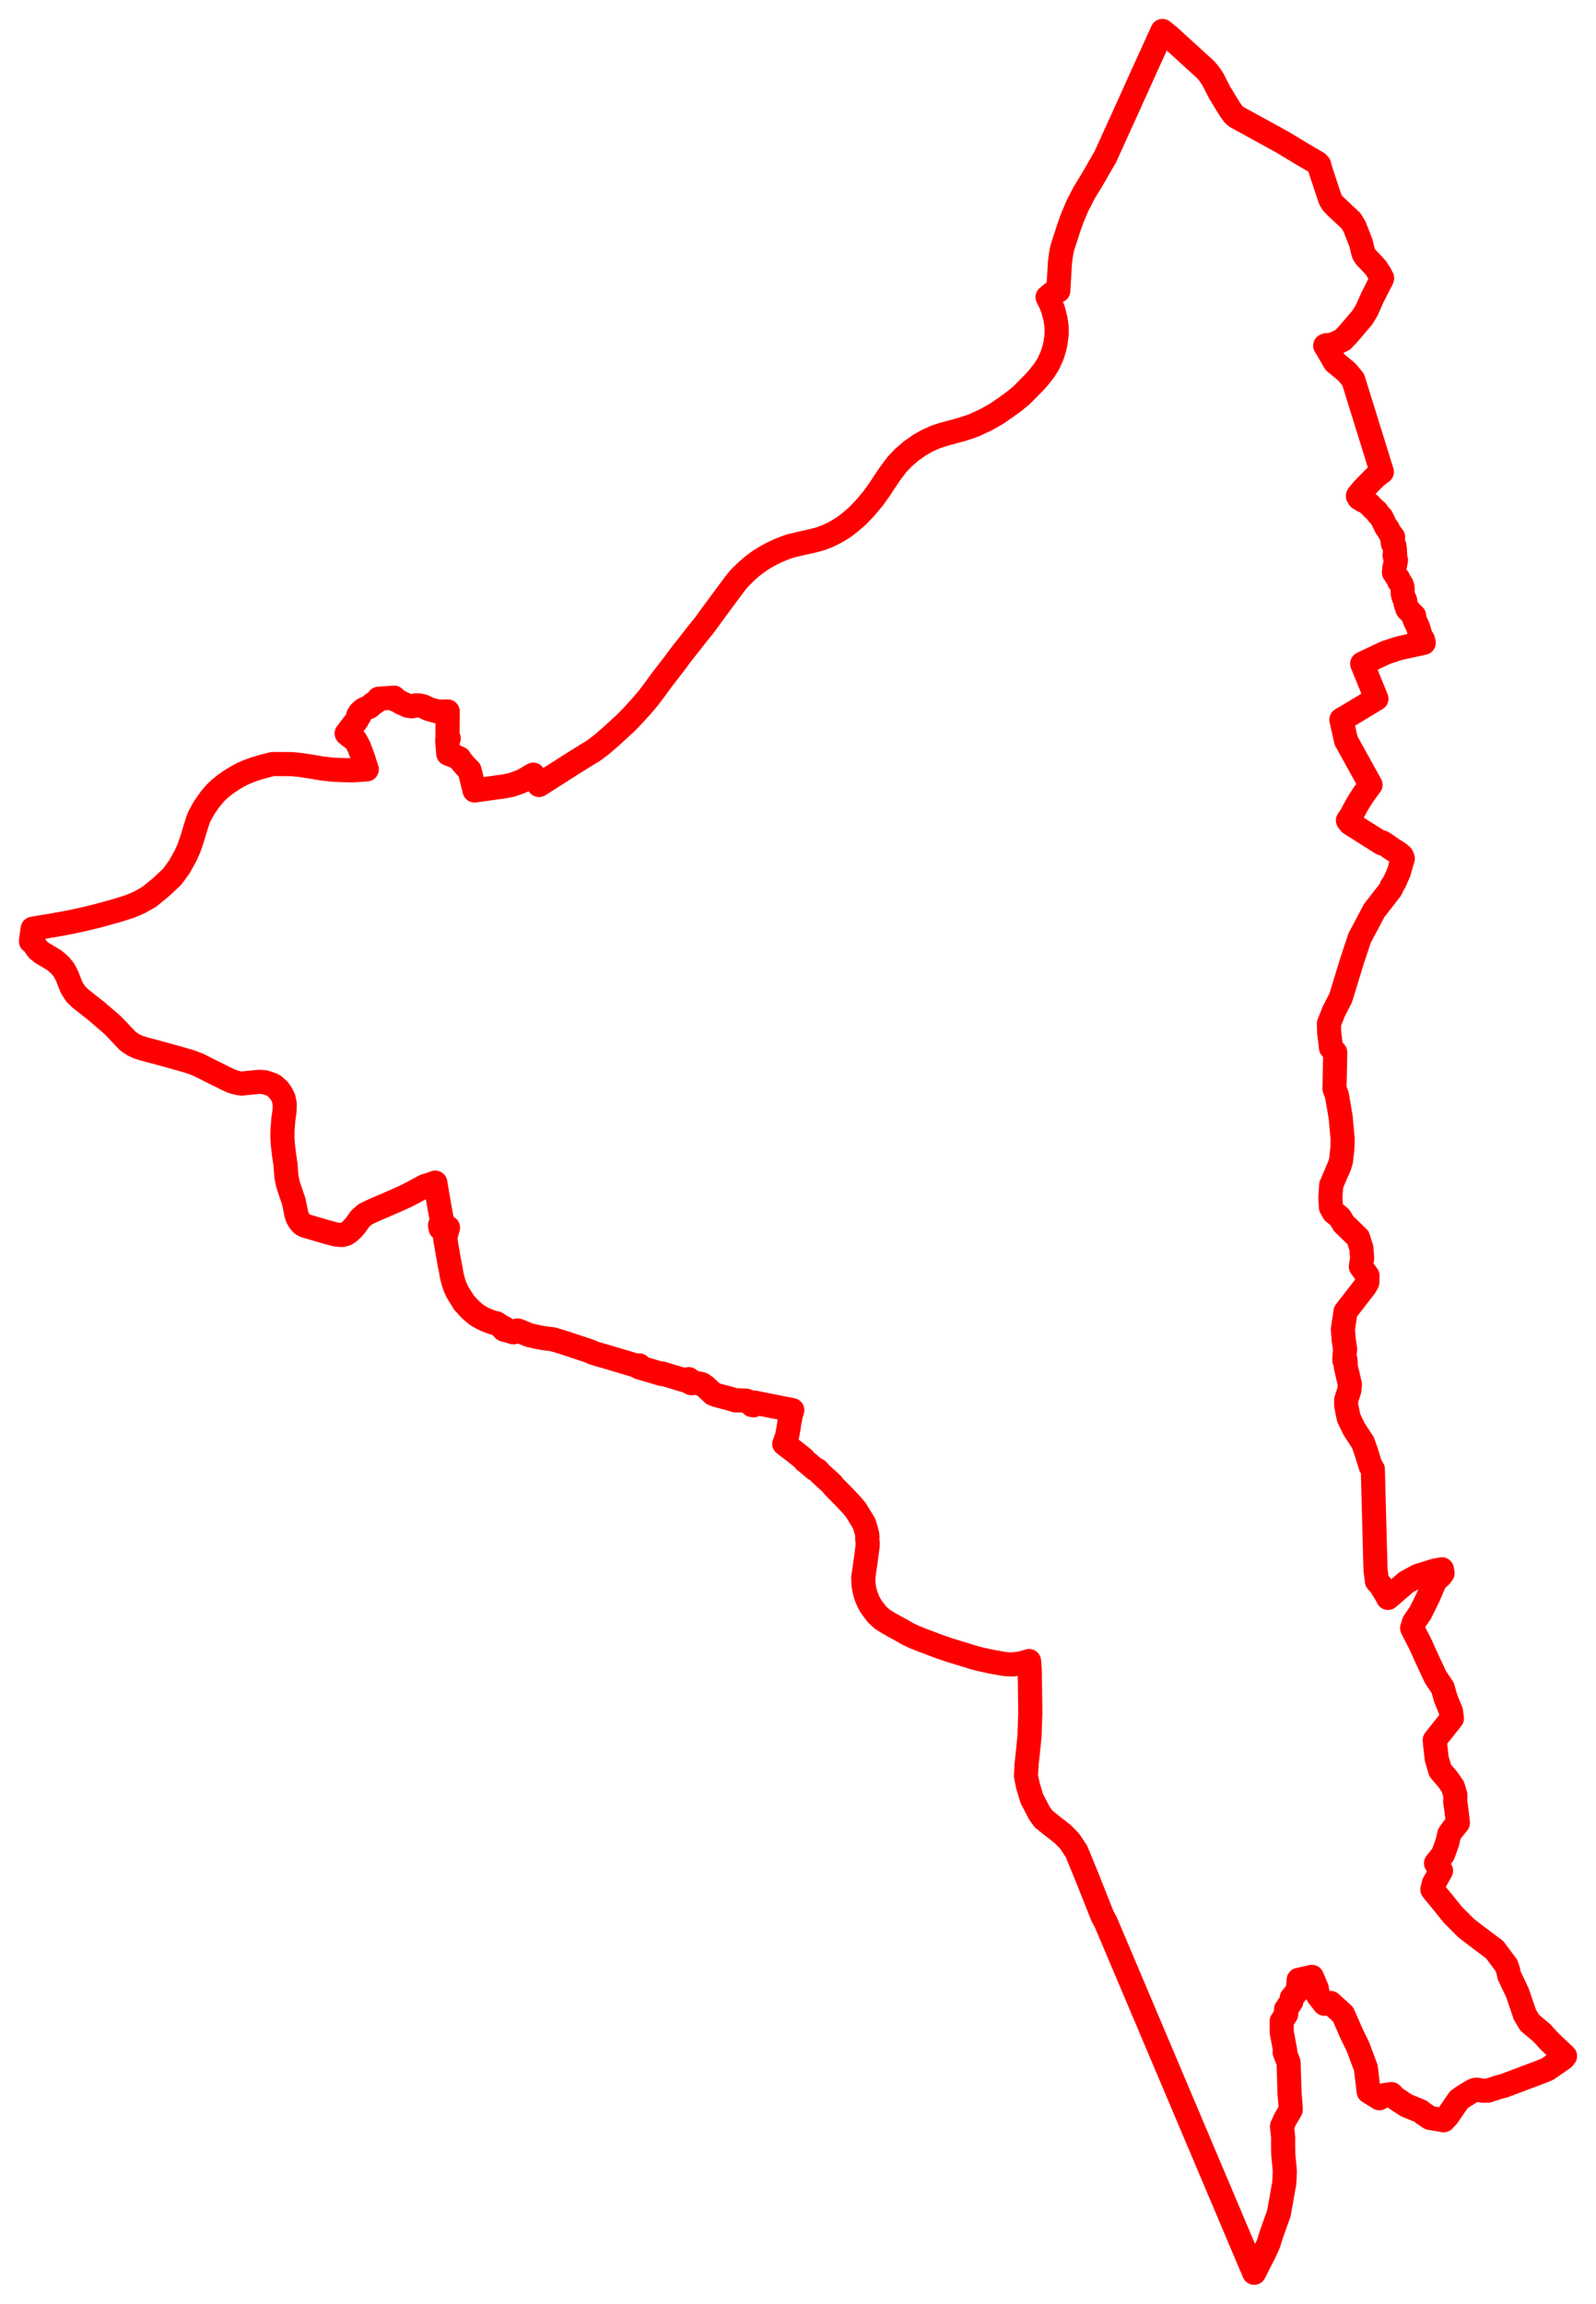 <svg width="257.797" height="372.007" xmlns="http://www.w3.org/2000/svg"><polygon points="5,152.006 5.374,151.949 5.681,152.729 6.112,153.332 6.752,153.857 8.779,155.069 9.722,155.881 10.283,156.575 10.34,156.67 10.843,157.602 11.212,158.592 11.619,159.559 12.256,160.537 13.015,161.26 15.529,163.246 17.833,165.22 18.28,165.622 19.154,166.532 19.495,166.909 20.557,168.012 20.752,168.183 21.042,168.388 21.553,168.727 22.374,169.107 23.397,169.421 25.049,169.852 28.454,170.791 30.339,171.33 31.009,171.545 32.072,171.961 34.231,173.045 36.588,174.218 37.464,174.616 37.811,174.727 38.21,174.839 38.727,174.945 39.112,174.978 39.28,174.949 41.856,174.69 42.753,174.756 43.879,175.128 44.277,175.337 45.023,176.016 45.46,176.656 45.807,177.357 45.995,178.292 45.954,179.451 45.755,180.857 45.627,182.632 45.621,183.635 45.629,183.886 45.682,184.675 45.779,185.612 45.823,185.954 45.836,186.157 45.908,186.639 46.112,188.01 46.224,189.493 46.284,190.091 46.519,191.241 46.732,191.896 46.816,192.155 47.373,193.781 47.463,194.082 47.785,195.638 47.842,195.979 48.028,196.528 48.043,196.602 48.384,197.199 48.84,197.697 48.918,197.73 49.067,197.83 49.347,197.949 52.798,198.958 54.249,199.343 55.003,199.422 55.281,199.426 55.897,199.253 56.394,198.929 57.026,198.331 57.173,198.147 57.384,197.909 58.197,196.792 58.958,196.105 59.964,195.617 60.904,195.197 64.021,193.851 65.541,193.164 66.756,192.54 68.522,191.578 68.771,191.471 68.903,191.458 70.314,190.975 70.367,191.32 70.972,194.849 70.985,194.924 70.988,194.942 71.524,197.853 71.529,197.865 71.074,197.843 71.17,198.359 72.363,198.237 72.026,199.457 71.936,199.784 71.905,199.894 71.929,200.106 71.945,200.223 71.987,200.442 72.009,200.575 72.135,201.314 72.169,201.524 72.215,201.784 72.249,201.983 72.521,203.536 72.638,204.203 72.771,204.795 72.974,205.994 73.042,206.264 73.199,206.889 73.463,207.693 73.75,208.37 73.821,208.506 74.102,208.993 74.439,209.54 74.784,210.065 74.924,210.337 75.13,210.542 75.879,211.377 75.906,211.39 76.229,211.688 76.28,211.726 76.902,212.257 77.408,212.589 77.949,212.882 78.502,213.158 78.697,213.21 78.802,213.271 79.475,213.512 79.704,213.602 79.783,213.622 80.166,213.682 80.188,213.686 80.745,214.05 80.978,214.264 81.081,214.3 81.15,214.325 81.344,214.385 81.396,214.401 81.402,214.713 82.076,214.894 82.248,214.938 82.414,214.998 82.928,215.143 83.123,215.026 83.567,214.84 83.768,214.895 83.818,214.913 85.505,215.609 85.754,215.658 87.004,215.939 88.266,216.15 88.477,216.173 88.774,216.206 89.265,216.261 91.062,216.799 95.203,218.176 95.882,218.484 98.648,219.291 102.905,220.565 103.262,220.486 103.221,220.793 106.955,221.892 106.963,221.797 111.019,223.028 111.268,222.704 111.639,223.358 112.379,223.292 113.046,223.448 113.362,223.521 113.939,223.908 113.956,223.92 114.858,224.77 115.163,225.057 115.78,225.301 115.806,225.311 117.603,225.777 118.798,226.134 119.144,226.123 120.504,226.178 121.211,226.417 121.47,226.893 121.747,226.927 121.889,226.498 124.731,227.064 127.832,227.681 127.976,227.71 127.787,228.333 127.753,228.442 127.689,228.726 127.634,229.081 127.527,229.549 127.407,230.409 127.138,231.893 126.855,232.688 126.751,233.046 126.684,233.154 128.323,234.394 129.764,235.549 129.995,235.866 130.476,236.247 131.629,237.229 132.03,237.402 132.534,237.957 133.245,238.607 134.408,239.67 134.638,240.009 136.582,241.976 137.684,243.17 138.264,243.875 139.589,246.035 139.859,246.957 139.947,247.208 140.077,247.79 140.103,247.906 140.108,248.062 140.119,248.121 140.092,248.24 140.068,248.352 140.09,248.558 140.102,248.665 140.153,249.121 140.15,249.511 140.149,249.589 139.979,250.966 139.491,254.404 139.444,254.683 139.463,255.293 139.484,255.55 139.474,255.849 139.599,256.64 139.885,257.71 140.3,258.705 140.692,259.4 141.167,260.046 141.652,260.678 142.461,261.431 143.484,262.084 144.516,262.664 145.505,263.19 146.622,263.842 147.522,264.271 149.189,264.943 150.17,265.313 151.759,265.909 153.241,266.416 155.458,267.093 157.124,267.614 158.275,267.929 160.296,268.361 161.675,268.604 162.603,268.741 163.629,268.775 164.997,268.586 166.214,268.226 166.262,268.624 166.284,269.028 166.329,269.562 166.376,273.041 166.382,273.493 166.424,276.657 166.413,276.769 166.411,277.061 166.399,277.237 166.297,280.309 166.029,283 165.994,283.35 165.806,285.002 165.723,286.804 166.045,288.391 166.671,290.45 167.886,292.782 168.546,293.711 169.625,294.582 170.762,295.467 171.734,296.239 172.798,297.343 173.873,298.964 175.595,303.155 178.061,309.378 178.655,310.487 202.485,366.796 202.581,367.007 203.983,364.239 204.258,363.72 204.878,362.343 205.408,360.675 206.559,357.457 207.03,354.903 207.282,353.389 207.428,352.678 207.488,351.802 207.535,350.545 207.28,347.891 207.255,346.068 207.267,345.199 207.076,343.362 207.573,342.262 208.494,340.682 208.428,339.55 208.299,338.177 208.143,333.061 207.511,331.412 207.582,331.099 207.032,328.151 207.031,326.398 207.754,325.258 207.72,324.493 208.579,323.221 208.649,322.641 209.624,321.456 209.771,319.709 211.908,319.229 212.685,321.056 212.904,322.259 213.947,323.573 214.928,323.44 216.939,325.271 217.797,327.215 218.256,328.286 219.337,330.494 220.615,333.919 221.079,337.75 222.809,338.83 223.588,338.325 224.755,338.158 225.304,338.766 227.212,340.008 229.435,340.912 229.83,341.238 230.955,342.001 233.187,342.382 233.793,341.743 235.648,339.057 236.436,338.508 237.754,337.7 238.261,337.475 238.587,337.448 239.468,337.609 240.361,337.596 242.096,337.027 242.868,336.837 248.667,334.654 249.966,334.13 252.513,332.368 252.797,332.022 250.332,329.683 249.016,328.248 247.094,326.639 246.304,325.321 245.115,321.823 243.784,319.012 243.588,318.132 243.334,317.387 241.427,314.836 238.74,312.826 236.827,311.355 234.665,309.189 232.926,307.025 232.044,305.957 231.366,305.117 231.61,304.132 232.763,302.103 231.953,300.88 233.098,299.423 233.785,297.527 234.08,296.205 234.637,295.401 235.489,294.357 235.223,292.056 235.054,290.954 235.081,289.879 234.693,288.547 233.885,287.372 232.631,285.906 232.069,284.003 231.819,281.773 231.747,280.992 234.521,277.496 234.384,276.385 233.535,274.299 233.034,272.557 231.879,270.835 230.366,267.59 229.521,265.71 229.427,265.508 228.097,262.912 228.415,261.918 229.409,260.473 230.719,257.832 231.826,255.249 232.629,254.54 233.015,254.037 232.902,253.411 232.709,253.448 231.745,253.628 230.343,254.062 229.069,254.451 227.136,255.508 224.196,258.029 224.207,257.964 222.981,255.94 222.413,255.331 222.266,254.172 222.181,253.511 222.169,253.03 221.749,237.249 221.619,237.059 221.508,236.852 221.407,236.797 220.685,234.465 220.15,232.951 218.691,230.716 217.844,228.945 217.443,226.914 217.438,226.09 217.692,225.308 217.963,224.442 218.047,223.575 217.373,220.639 217.344,219.679 217.143,219.653 217.161,219.253 217.266,217.858 217.047,216.348 216.907,214.671 217.341,211.798 220.492,207.739 220.867,207.059 220.887,206.001 219.814,204.522 220.02,203.18 219.914,201.622 219.368,199.864 217.044,197.615 216.435,196.59 215.439,195.768 214.991,194.991 214.888,193.431 215.028,191.367 216.395,188.171 216.603,187.473 216.823,185.534 216.87,183.942 216.567,180.568 216.552,180.404 215.94,176.826 215.553,175.817 215.678,169.944 215.001,169.214 214.695,166.7 214.657,165.309 215.431,163.336 216.557,161.154 218.445,154.99 219.627,151.443 220.661,149.517 221.954,147.053 224.547,143.726 224.763,143.378 224.788,143.116 225.206,142.535 225.258,142.427 225.979,140.775 226.322,139.497 226.591,138.632 226.534,138.471 226.46,138.301 226.4,138.193 226.118,137.942 225.927,137.787 224.929,137.146 224.26,136.691 223.809,136.36 223.283,136.034 223.226,136.199 218.289,133.079 218.103,132.961 217.728,132.484 217.868,132.292 217.934,132.187 218.266,131.705 218.628,130.996 219.125,130.088 219.671,129.174 220.332,128.165 220.651,127.726 220.878,127.411 221.38,126.739 217.42,119.585 216.667,116.208 217.541,115.712 222.329,112.83 220.029,107.177 222.28,106.111 223.821,105.389 225.848,104.716 228.231,104.182 229.972,103.803 229.841,103.275 229.463,102.678 229.06,101.281 228.471,100.034 228.425,99.443 227.369,98.396 227.048,97.521 226.962,96.934 226.743,96.49 226.586,95.915 226.541,94.827 226.382,94.343 225.981,93.852 225.839,93.403 225.533,93.022 225.38,92.738 225.162,92.439 225.178,92.189 225.213,91.839 225.306,91.369 225.368,91.094 225.4,90.898 225.486,90.461 225.26,89.673 225.348,89.483 225.311,88.964 225.302,88.615 225.224,88.089 225.008,87.821 224.876,87.033 225.025,86.749 224.669,86.259 224.361,85.829 224.145,85.358 223.907,85.119 223.258,83.779 223.117,83.521 222.511,82.87 222.375,82.591 221.728,82.037 221.294,81.551 220.619,81.006 220.225,80.779 220.16,80.825 219.551,80.453 219.449,80.227 219.343,80.102 219.392,79.975 219.99,79.257 220.283,78.918 222.265,76.901 223.208,76.205 219.324,63.708 219.094,62.963 218.582,61.32 217.55,60.064 215.636,58.492 215.438,58.174 214.399,56.355 214.058,55.819 214.337,55.722 214.687,55.774 215.781,55.424 215.842,55.394 216.106,55.256 216.375,55.115 216.873,54.892 217.793,53.922 220.036,51.292 220.757,50.124 221.69,48.023 222.561,46.309 223.02,45.402 223.143,45.199 223.217,45.014 223.245,44.894 223.011,44.455 222.822,44.097 222.648,43.976 222.379,43.416 221.729,42.689 220.573,41.468 220.271,40.997 220.101,40.385 219.844,39.285 218.8,36.603 218.218,35.651 215.595,33.192 215.182,32.728 214.858,32.16 213.356,27.642 213.075,26.609 212.77,26.301 210.375,24.903 207.116,22.934 199.707,18.87 199.301,18.529 198.636,17.627 197.032,14.989 195.885,12.759 195.264,11.859 194.742,11.248 189.13,6.128 188.77,5.8 188.108,5.282 187.889,5.104 187.768,5 187.733,5.075 184.88,11.333 181.764,18.229 180.449,21.118 178.515,25.385 178.223,25.865 176.815,28.321 176.068,29.579 175.11,31.132 174.423,32.497 174.093,33.092 173.182,35.255 172.622,36.819 172.198,38.163 171.783,39.422 171.56,40.141 171.412,40.881 171.205,42.429 170.946,46.944 170.702,46.754 169.21,47.986 169.741,49.047 170.146,50.15 170.509,51.559 170.674,52.828 170.677,54.029 170.498,55.396 170.29,56.32 169.946,57.398 169.352,58.719 168.651,59.839 167.692,61.045 167.081,61.728 165.45,63.376 164.935,63.889 163.779,64.831 162.319,65.889 160.991,66.797 159.313,67.754 157.291,68.697 155.833,69.187 155.07,69.417 152.395,70.146 151.139,70.552 149.773,71.166 148.54,71.867 147.199,72.807 145.896,73.929 144.921,74.957 143.808,76.429 142.963,77.681 142.04,79.079 141.043,80.477 139.784,81.973 138.545,83.283 137.326,84.331 136.372,85.067 135.545,85.584 134.852,85.994 133.647,86.578 132.475,87.02 131.055,87.39 129.579,87.709 128.441,87.98 127.574,88.194 126.861,88.453 125.766,88.882 124.521,89.474 123.479,90.059 122.626,90.599 121.443,91.489 120.553,92.269 119.402,93.399 118.711,94.258 116.783,96.85 115,99.271 113.821,100.891 112.527,102.49 111.339,104.027 110.147,105.517 108.957,107.128 106.873,109.828 105.677,111.465 104.706,112.748 103.714,113.92 102.179,115.611 101.091,116.728 98.682,118.938 97.137,120.263 95.883,121.21 94.661,121.954 92.381,123.378 87.07,126.764 86.126,125.09 84.771,125.896 84.306,126.133 83.666,126.39 82.553,126.764 81.388,126.995 79.802,127.21 76.656,127.651 75.844,124.385 75.202,123.745 74.454,122.858 74.203,122.457 73.479,122.123 72.409,121.713 72.234,119.598 72.482,119.251 72.27,118.918 72.322,114.889 70.772,114.92 70.469,114.842 69.691,114.614 69.206,114.479 68.413,114.082 67.749,113.919 67.166,113.903 66.552,114.052 65.881,113.972 64.765,113.458 64.376,113.236 64.104,113.08 63.747,112.941 63.68,112.915 63.663,112.662 61.168,112.829 61.175,112.984 60.497,113.487 60.157,113.715 59.976,113.884 59.702,114.115 59.481,114.23 59.232,114.343 58.821,114.516 58.574,114.68 58.384,114.848 58.119,115.112 58.13,115.125 58.008,115.333 57.867,115.523 58.025,115.639 57.903,115.755 57.791,115.906 57.654,116.217 57.643,116.295 57.423,116.59 57.313,116.723 55.992,118.438 56.442,118.827 57.459,119.593 57.997,120.632 58.527,122.046 58.552,122.127 58.697,122.522 59.247,124.243 56.967,124.394 55.532,124.359 53.728,124.29 51.925,124.08 50.066,123.761 49.275,123.645 48.603,123.537 47.131,123.393 44.048,123.377 42.6,123.742 41.229,124.144 40.12,124.545 39.151,124.966 38.239,125.452 37.222,126.078 36.432,126.629 35.424,127.433 34.782,128.059 33.966,129.014 33.029,130.352 32.224,131.783 31.893,132.648 30.934,135.77 30.504,137.004 29.968,138.198 28.958,140.01 27.781,141.607 26.131,143.156 24.119,144.812 22.467,145.744 20.95,146.386 18.573,147.124 17.642,147.377 16.224,147.776 13.851,148.363 12.652,148.63 10.872,149.003 8.347,149.457 7.831,149.536 5.28,149.966 5.093,151.219 5,152.006" stroke="red" stroke-width="3.896px" fill="none" stroke-linejoin="round" vector-effect="non-scaling-stroke"></polygon></svg>